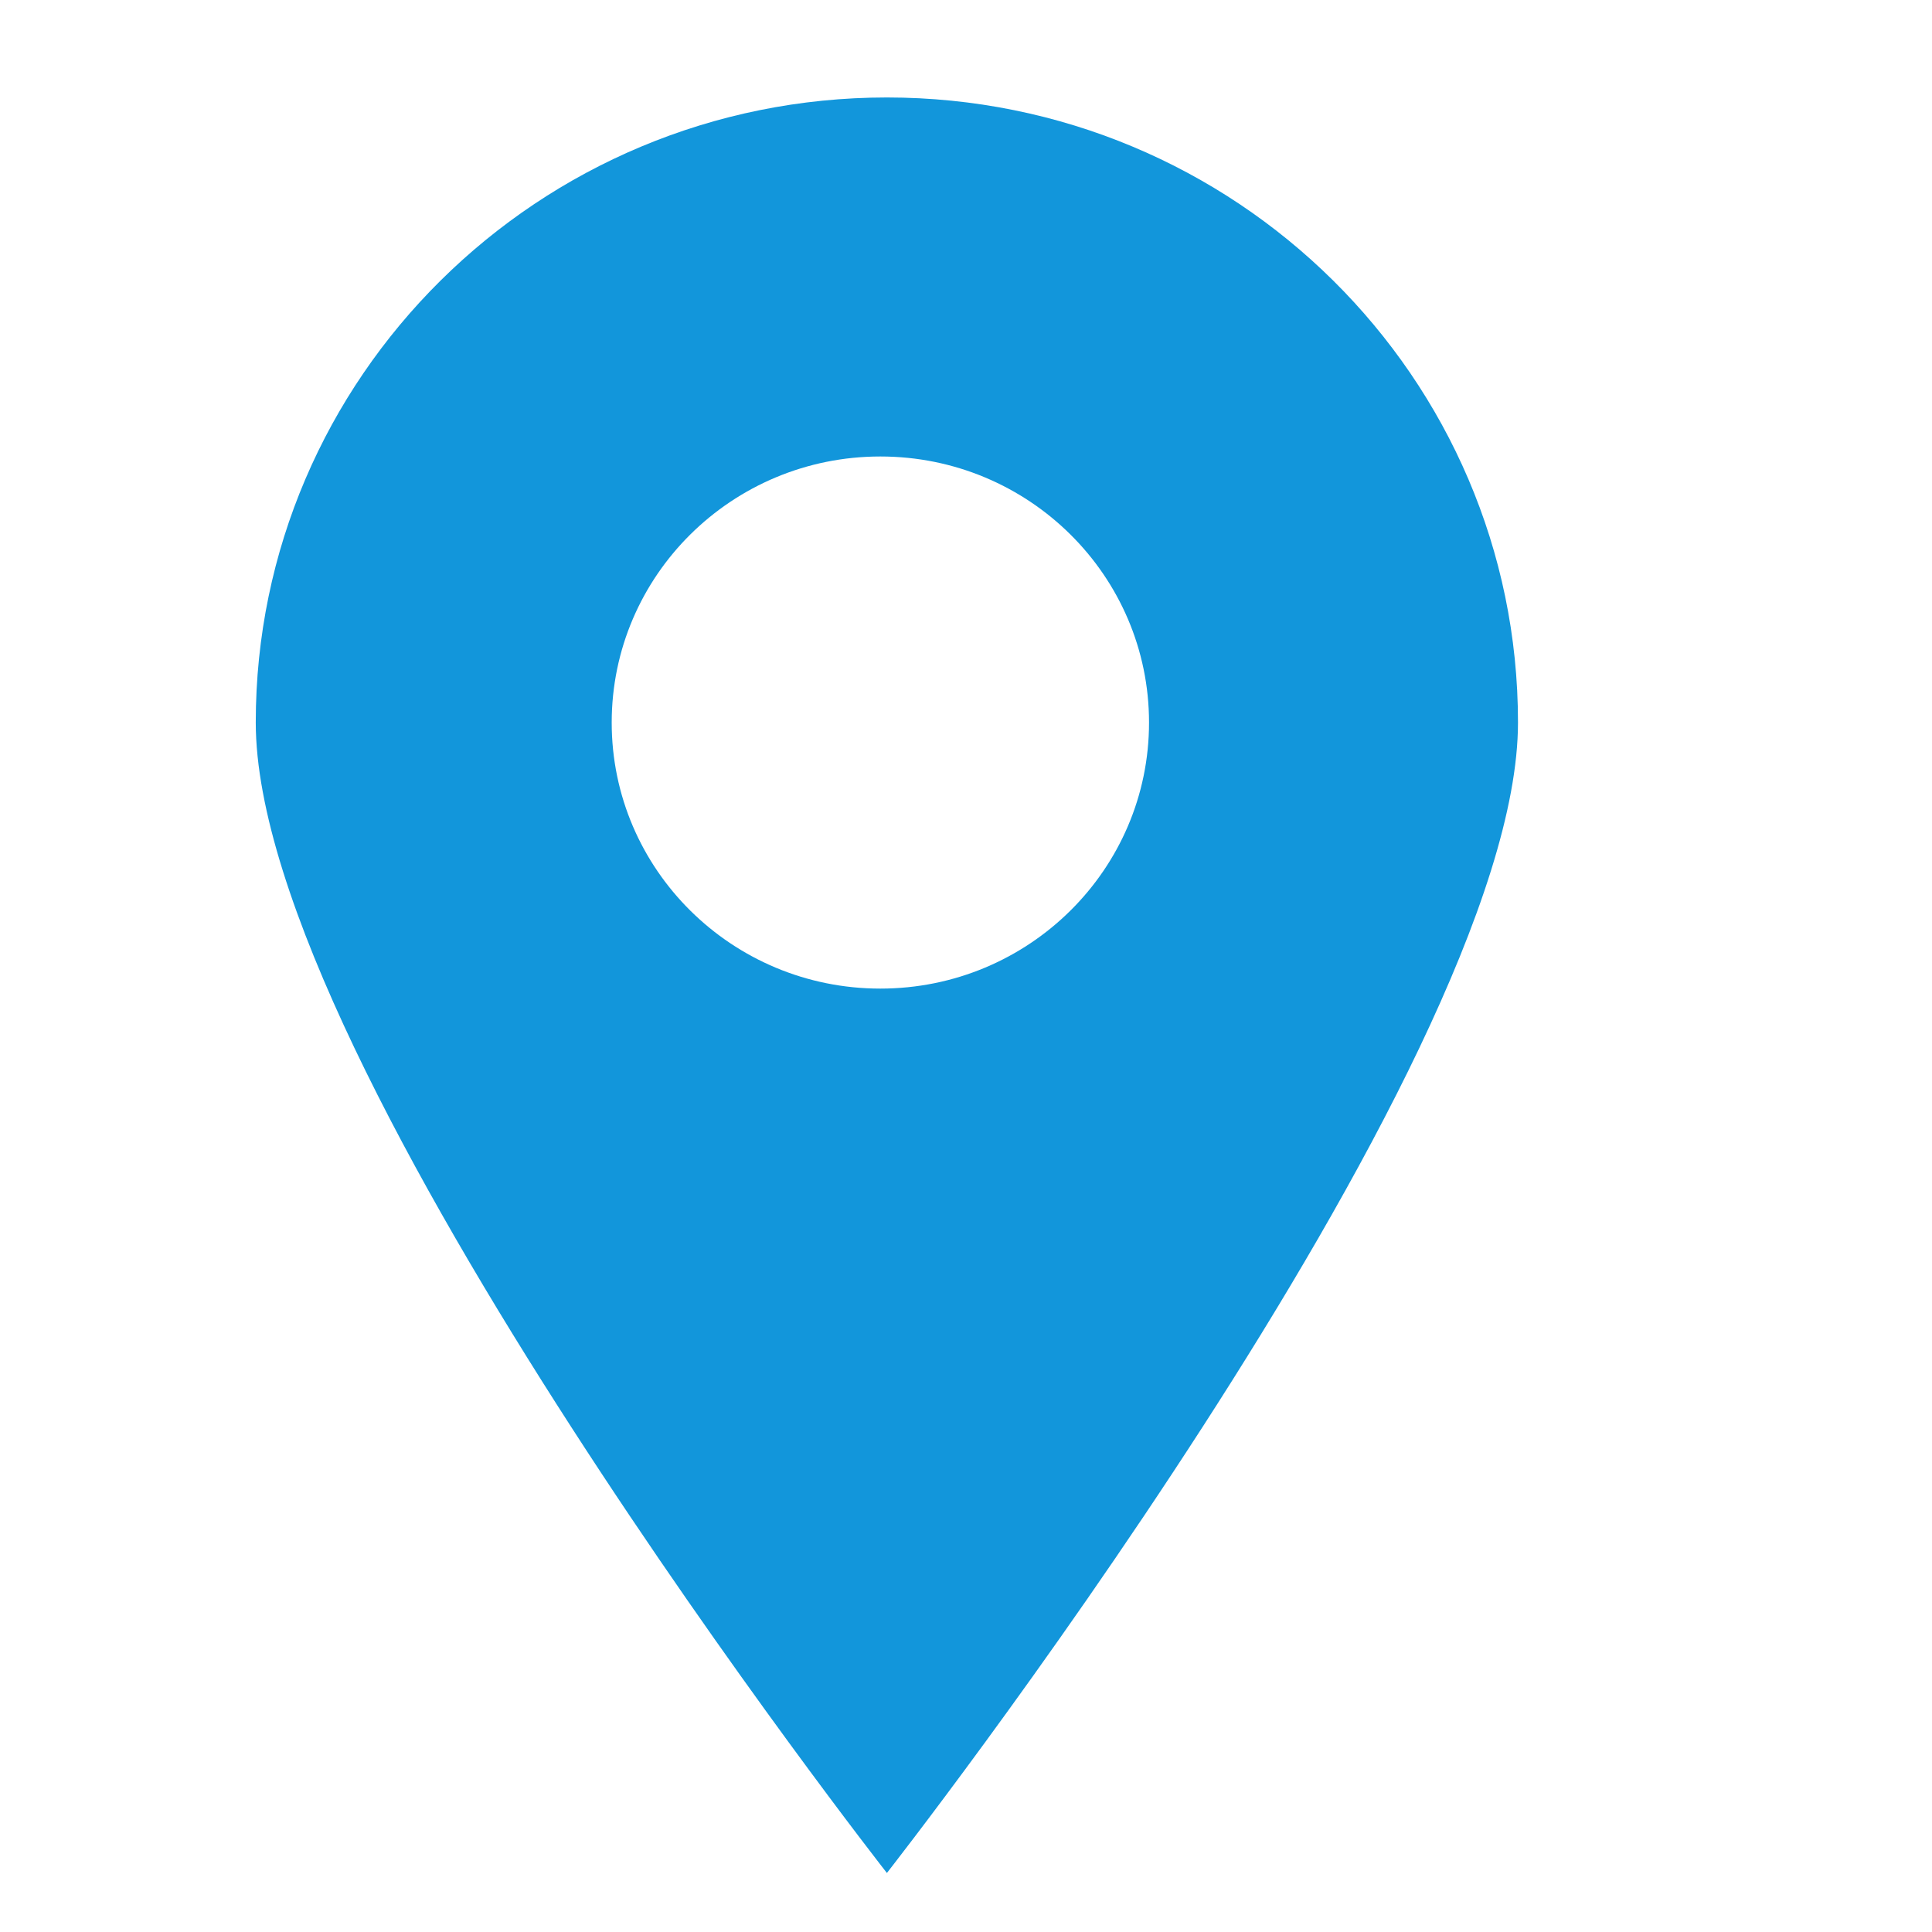 <svg t="1712402847916" class="icon" viewBox="0 0 1024 1024" version="1.1" xmlns="http://www.w3.org/2000/svg" p-id="1491" width="20" height="20"><path d="M470.072 992.717S135.557 565.878 135.557 382.909c0-182.938 149.78-331.249 334.515-331.249 184.719 0 334.495 148.291 334.495 331.249 0 182.979-334.49 609.807-334.49 609.807z m-3.466-750.771c-78.628 0-142.392 63.13-142.392 141.036 0 77.86 63.754 140.995 142.387 140.995 78.669 0 142.408-63.13 142.408-140.995 0-77.885-63.729-141.036-142.403-141.036z" fill="#1296db" p-id="1492"></path></svg>